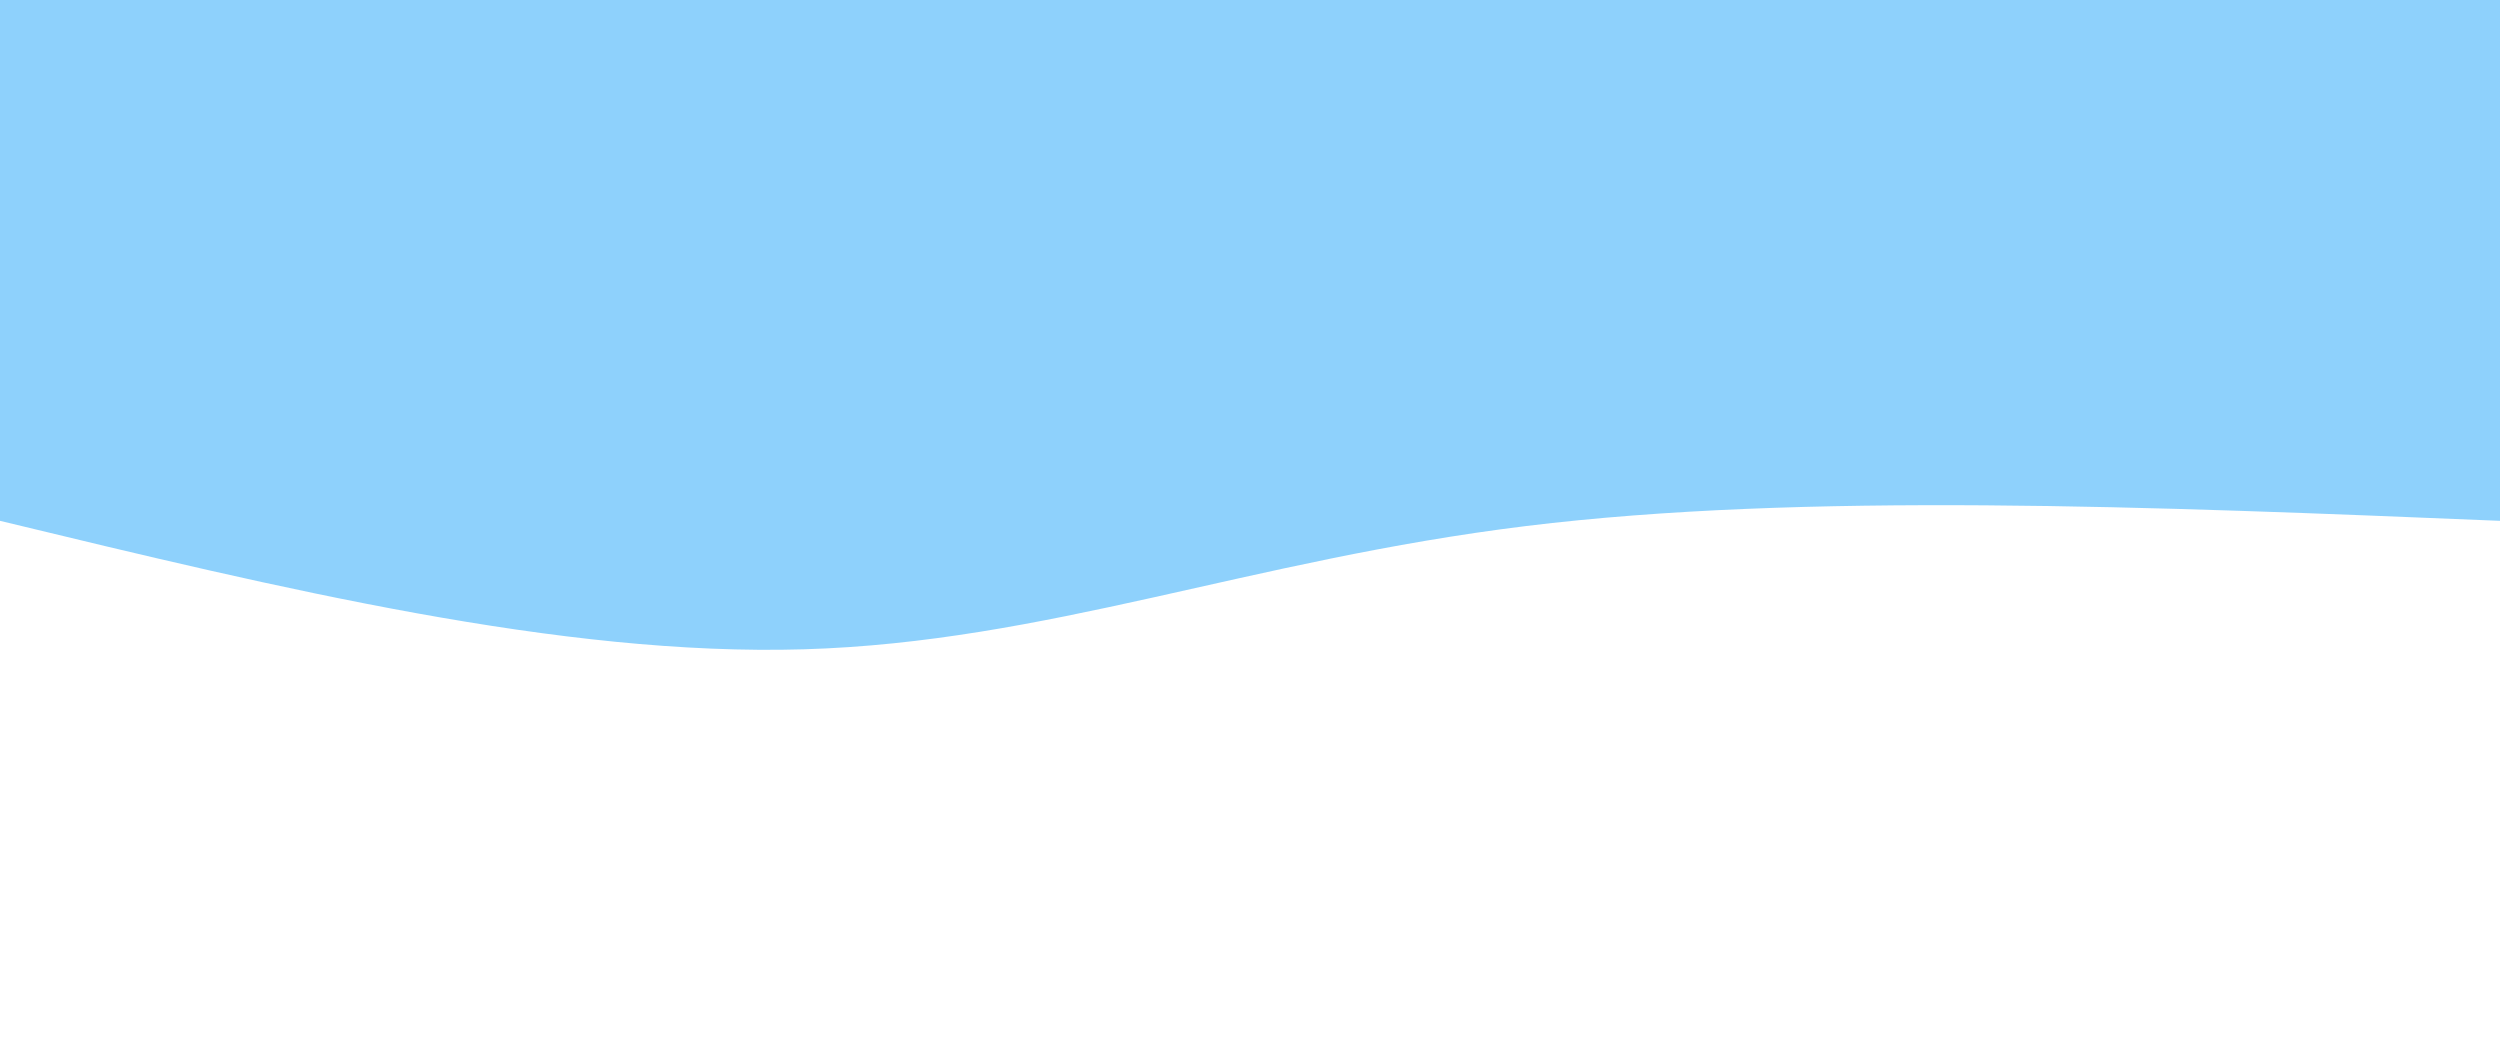 <svg width="100%" height="100%" id="svg" viewBox="0 0 1440 600" xmlns="http://www.w3.org/2000/svg" class="transition duration-300 ease-in-out delay-150"><style>
        .path-0{
          animation:pathAnim-0 10s;
          animation-timing-function: linear;
          animation-iteration-count: infinite;
        }
        @keyframes pathAnim-0{
          0%{
            d: path("M 0,600 C 0,600 0,300 0,300 C 200.933,308.267 401.867,316.533 561,297 C 720.133,277.467 837.467,230.133 977,226 C 1116.533,221.867 1278.267,260.933 1440,300 C 1440,300 1440,600 1440,600 Z");
          }
          25%{
            d: path("M 0,600 C 0,600 0,300 0,300 C 141.067,279.2 282.133,258.4 453,246 C 623.867,233.6 824.533,229.6 994,240 C 1163.467,250.4 1301.733,275.2 1440,300 C 1440,300 1440,600 1440,600 Z");
          }
          50%{
            d: path("M 0,600 C 0,600 0,300 0,300 C 156.533,266.533 313.067,233.067 479,258 C 644.933,282.933 820.267,366.267 982,383 C 1143.733,399.733 1291.867,349.867 1440,300 C 1440,300 1440,600 1440,600 Z");
          }
          75%{
            d: path("M 0,600 C 0,600 0,300 0,300 C 114.267,363.867 228.533,427.733 396,410 C 563.467,392.267 784.133,292.933 967,261 C 1149.867,229.067 1294.933,264.533 1440,300 C 1440,300 1440,600 1440,600 Z");
          }
          100%{
            d: path("M 0,600 C 0,600 0,300 0,300 C 200.933,308.267 401.867,316.533 561,297 C 720.133,277.467 837.467,230.133 977,226 C 1116.533,221.867 1278.267,260.933 1440,300 C 1440,300 1440,600 1440,600 Z");
          }
        }</style><path d="M 0,600 C 0,600 0,300 0,300 C 200.933,308.267 401.867,316.533 561,297 C 720.133,277.467 837.467,230.133 977,226 C 1116.533,221.867 1278.267,260.933 1440,300 C 1440,300 1440,600 1440,600 Z" stroke="none" stroke-width="0" fill="#8ed1fcff" class="transition-all duration-300 ease-in-out delay-150 path-0" transform="rotate(-180 720 300)"></path></svg>
